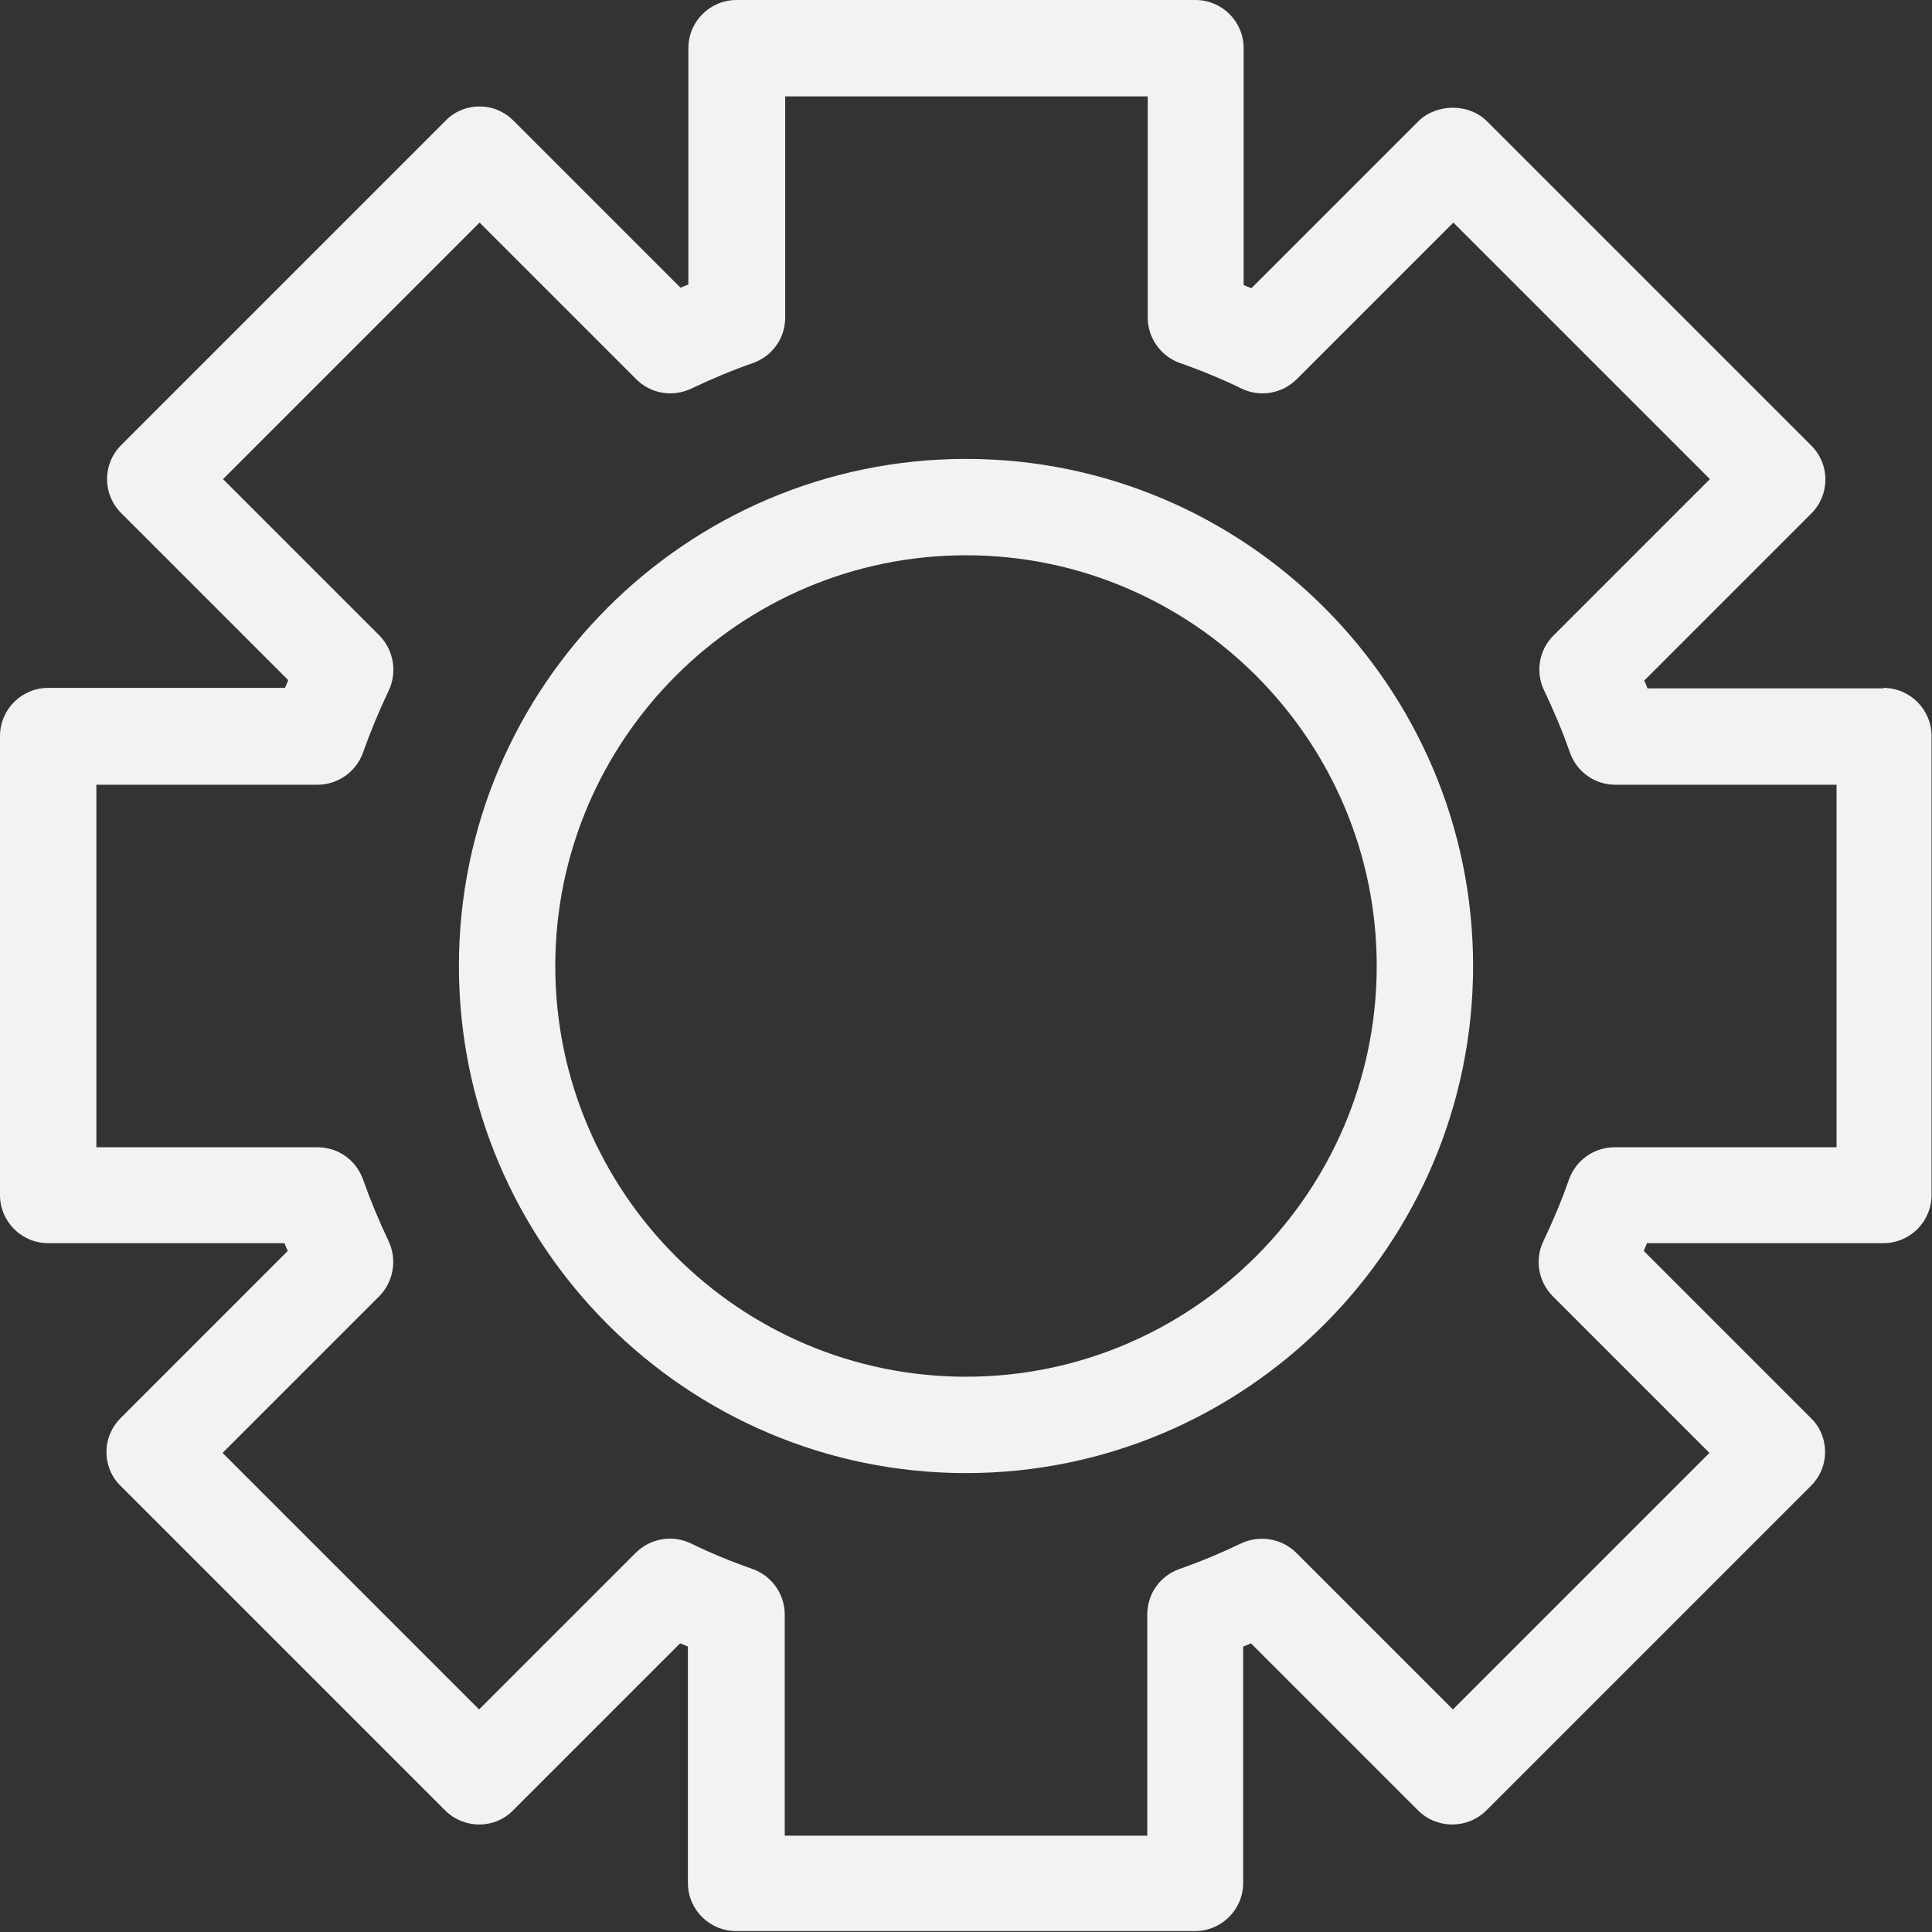 <?xml version="1.0" encoding="UTF-8"?>
<svg id="Layer_2" data-name="Layer 2" xmlns="http://www.w3.org/2000/svg" viewBox="0 0 42.1 42.1">
  <rect x="0" y="0" width="42.1" height="42.1" fill="#333333" stroke="none"/>
  <defs>
    <style>
      .cls-1 {
        fill: #f1f2f2;
        stroke-width: 0px;
      }
    </style>
  </defs>
  <g id="Layer_3" data-name="Layer 3">
    <g>
      <path class="cls-1" d="M21.05,10c-6.09,0-11.05,4.96-11.05,11.05s4.96,11.05,11.05,11.05,11.05-4.96,11.05-11.05-4.96-11.05-11.05-11.05ZM21.05,30c-4.94,0-8.95-4.02-8.95-8.95s4.02-8.95,8.95-8.95,8.95,4.02,8.95,8.95-4.02,8.95-8.95,8.95Z"/>
      <path class="cls-1" d="M41.05,15h-5.15c-.02-.06-.05-.12-.07-.17l3.64-3.64c.41-.41.41-1.07,0-1.48l-7.07-7.07c-.39-.39-1.09-.39-1.49,0l-3.64,3.64c-.06-.02-.12-.05-.17-.07V1.05c0-.58-.47-1.05-1.05-1.05h-10c-.58,0-1.05.47-1.05,1.05v5.15c-.06.02-.12.05-.17.07l-3.64-3.64c-.2-.2-.46-.31-.74-.31s-.55.11-.74.31l-7.07,7.07c-.41.41-.41,1.07,0,1.48l3.64,3.64c-.02.06-.05.12-.07.17H1.05c-.58,0-1.05.47-1.05,1.05v10c0,.58.47,1.05,1.05,1.05h5.15c.02.06.05.12.07.17l-3.64,3.64c-.2.2-.31.46-.31.74s.11.55.31.74l7.07,7.07c.41.41,1.08.41,1.48,0l3.64-3.64c.06.02.12.05.17.07v5.15c0,.58.47,1.05,1.05,1.05h10c.58,0,1.05-.47,1.05-1.05v-5.15c.06-.02.12-.05.17-.07l3.64,3.64c.41.41,1.08.41,1.49,0l7.07-7.07c.2-.2.31-.46.31-.74s-.11-.55-.31-.74l-3.64-3.64c.02-.06.05-.12.07-.17h5.15c.58,0,1.05-.47,1.05-1.05v-10c0-.58-.47-1.05-1.05-1.05ZM40,25h-4.82c-.44,0-.84.28-.99.7-.16.46-.35.91-.56,1.35-.19.4-.11.88.21,1.2l3.41,3.41-5.59,5.59-3.41-3.41c-.31-.31-.79-.4-1.2-.21-.44.21-.89.4-1.35.56-.42.15-.7.54-.7.99v4.82h-7.9v-4.82c0-.44-.28-.84-.7-.99-.46-.16-.92-.35-1.35-.56-.4-.19-.88-.11-1.2.21l-3.41,3.41-5.59-5.59,3.41-3.41c.31-.31.4-.79.21-1.2-.21-.44-.4-.9-.56-1.35-.15-.42-.54-.7-.99-.7H2.1v-7.9h4.82c.44,0,.84-.28.99-.7.16-.45.35-.91.56-1.35.19-.4.11-.88-.2-1.2l-3.41-3.41,5.59-5.59,3.41,3.41c.32.32.79.4,1.2.21.44-.21.89-.4,1.35-.56.42-.15.7-.54.7-.99V2.1h7.9v4.82c0,.44.28.84.7.99.46.16.92.35,1.35.56.4.19.88.11,1.2-.21l3.41-3.41,5.59,5.59-3.41,3.41c-.31.31-.4.79-.2,1.2.21.44.4.89.56,1.35.15.42.54.7.99.7h4.82v7.9Z"/>
    </g>
  </g>
</svg>